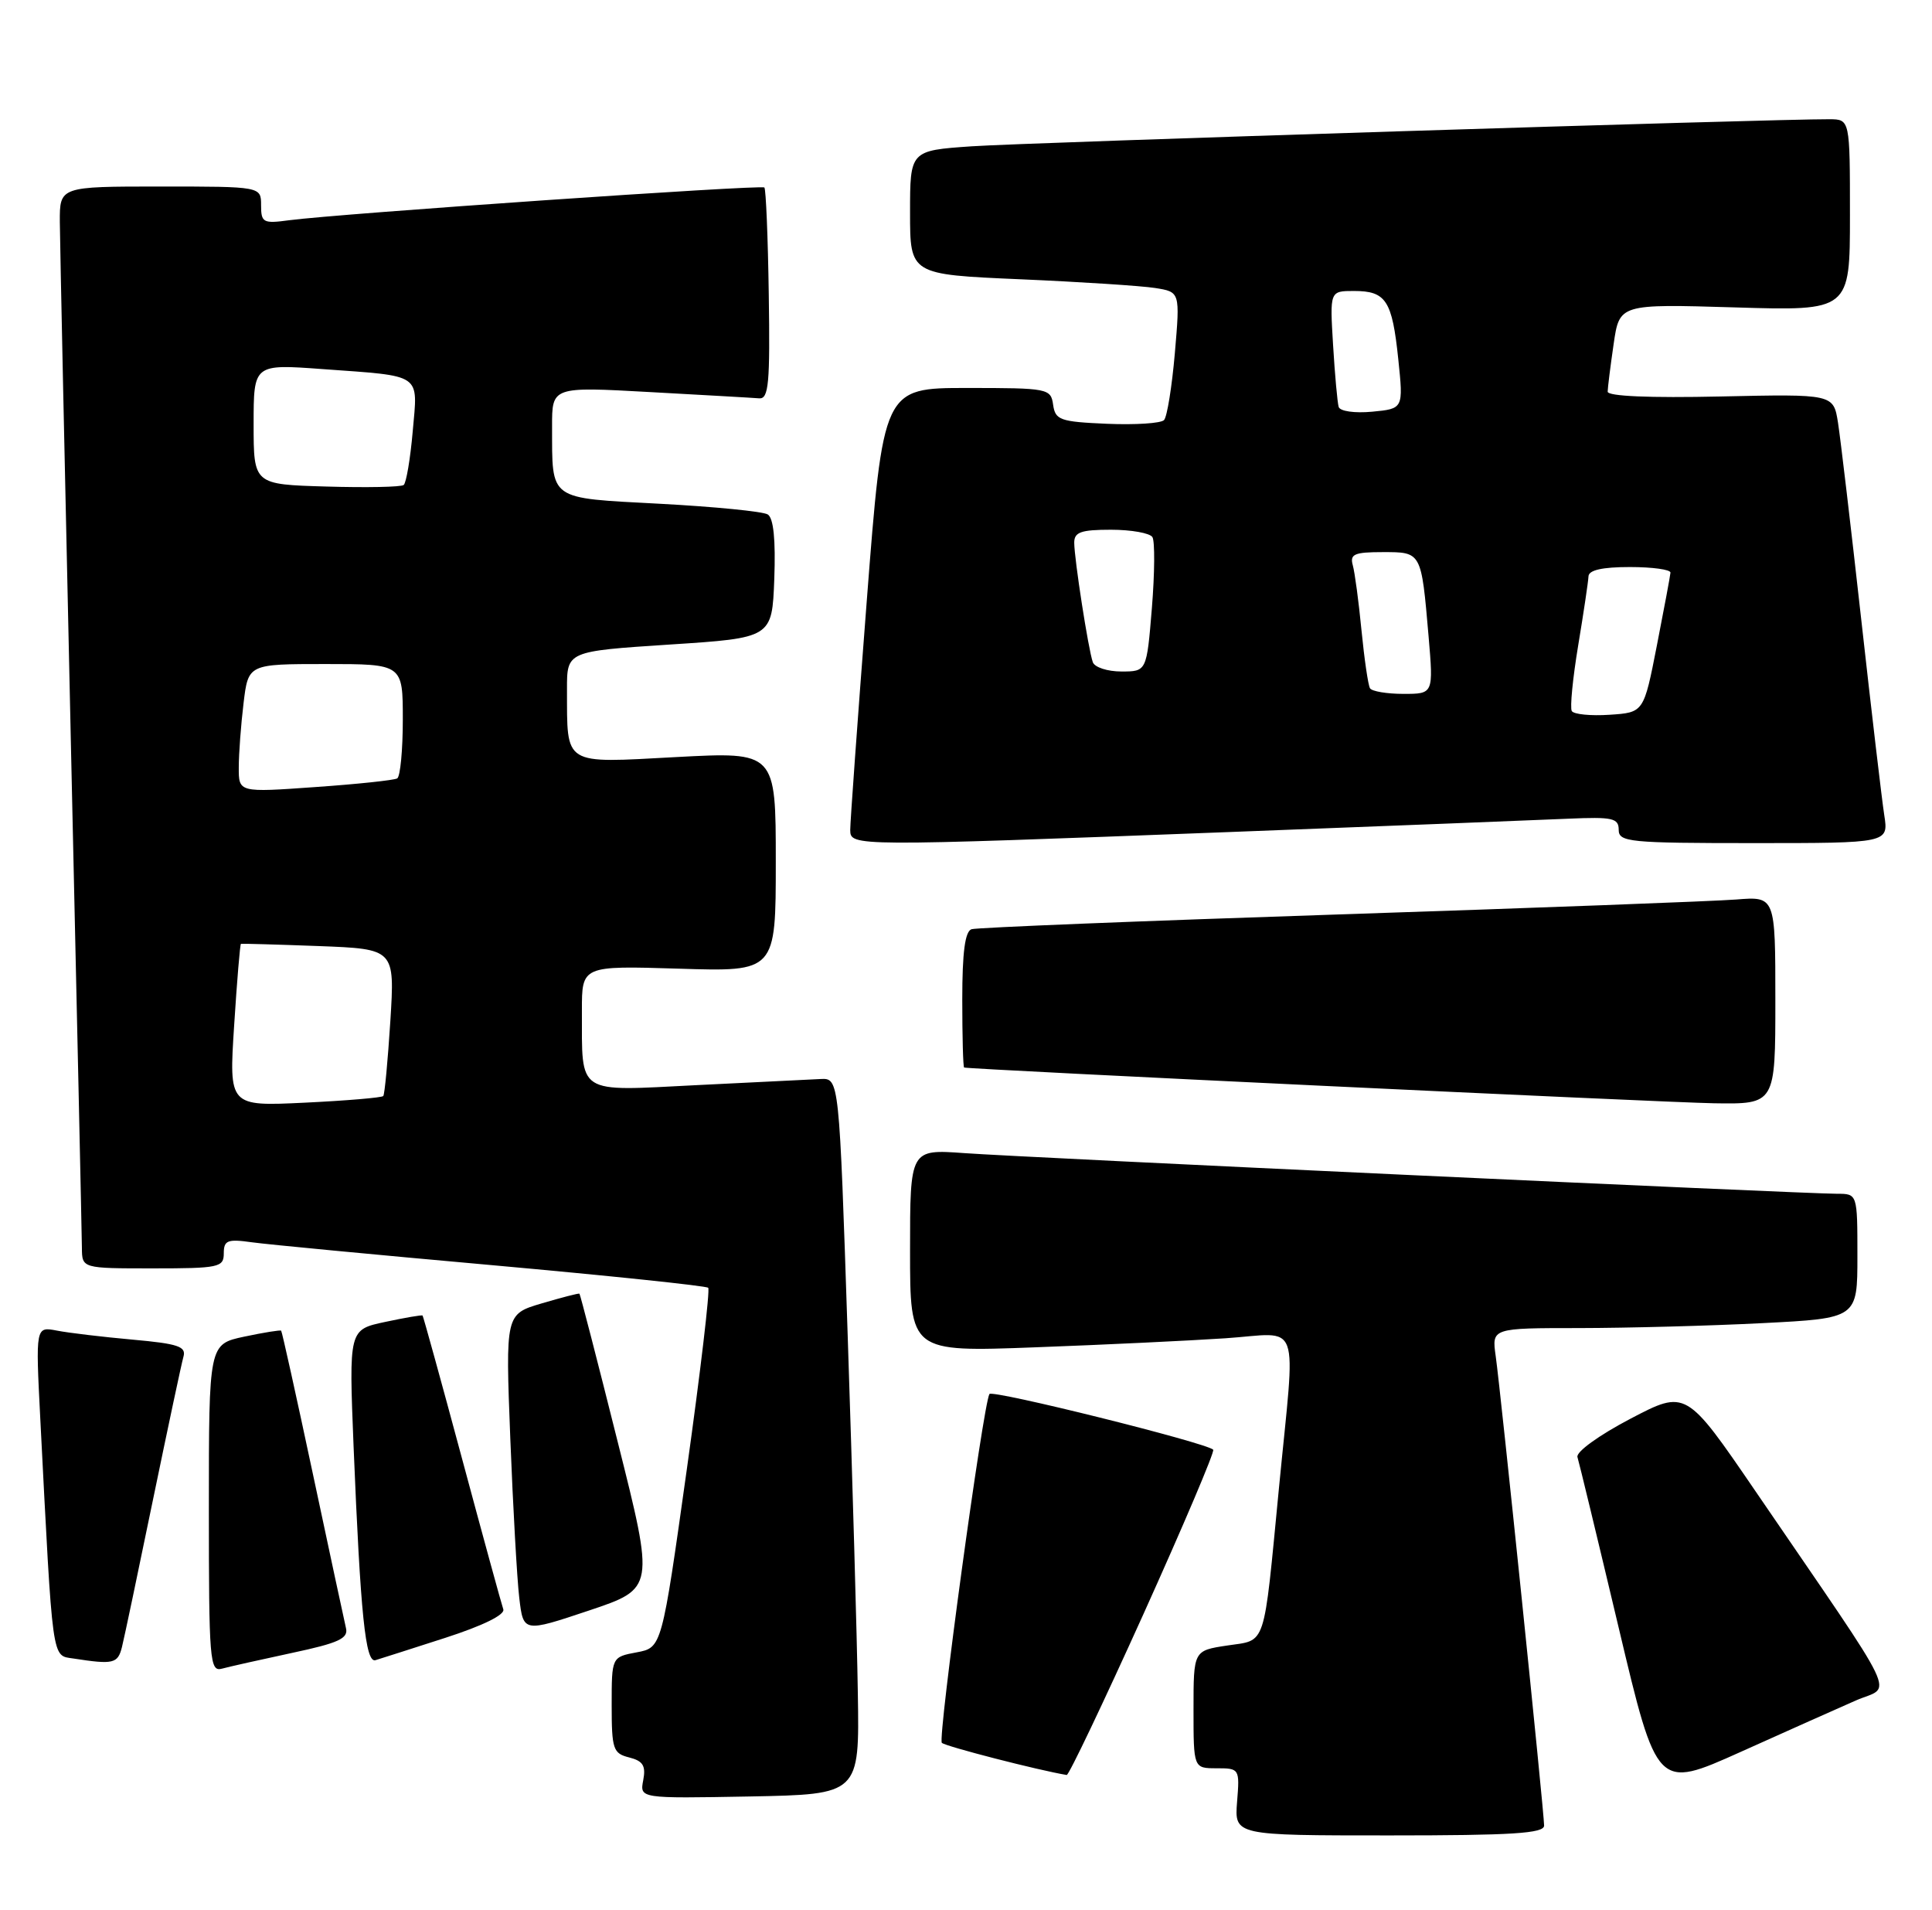 <?xml version="1.0" encoding="UTF-8" standalone="no"?>
<!DOCTYPE svg PUBLIC "-//W3C//DTD SVG 1.1//EN" "http://www.w3.org/Graphics/SVG/1.1/DTD/svg11.dtd" >
<svg xmlns="http://www.w3.org/2000/svg" xmlns:xlink="http://www.w3.org/1999/xlink" version="1.1" viewBox="0 0 259 256">
 <g >
 <path fill="currentColor"
d=" M 207.00 244.68 C 207.00 242.89 201.18 186.45 200.51 181.75 C 199.98 178.00 199.98 178.00 211.74 178.00 C 218.21 177.99 229.24 177.70 236.25 177.34 C 249.00 176.69 249.00 176.69 249.00 168.35 C 249.00 160.00 249.00 160.00 246.26 160.00 C 241.82 160.00 137.17 155.13 129.25 154.55 C 122.00 154.03 122.00 154.03 122.00 167.62 C 122.00 181.21 122.00 181.21 138.75 180.58 C 147.96 180.24 159.44 179.69 164.25 179.37 C 174.59 178.68 173.70 176.21 171.45 199.48 C 169.35 221.19 169.82 219.75 164.50 220.55 C 160.00 221.23 160.00 221.23 160.00 229.11 C 160.00 237.00 160.00 237.00 163.10 237.00 C 166.16 237.00 166.20 237.06 165.84 241.50 C 165.49 246.00 165.49 246.00 186.24 246.00 C 202.76 246.00 207.00 245.73 207.00 244.68 Z  M 115.00 227.00 C 114.89 219.57 114.27 197.97 113.64 179.00 C 112.50 144.50 112.50 144.50 110.00 144.62 C 108.62 144.68 101.15 145.05 93.39 145.44 C 77.12 146.26 78.04 146.86 78.01 135.46 C 78.00 129.43 78.00 129.43 91.00 129.83 C 104.00 130.24 104.00 130.24 104.00 115.50 C 104.00 100.76 104.00 100.76 90.64 101.47 C 75.36 102.29 76.04 102.72 76.01 92.39 C 76.00 87.29 76.00 87.29 89.75 86.39 C 103.50 85.50 103.50 85.50 103.80 77.59 C 103.99 72.33 103.70 69.43 102.92 68.95 C 102.28 68.55 95.77 67.91 88.47 67.52 C 73.37 66.71 74.04 67.19 74.01 57.16 C 74.00 51.82 74.00 51.82 87.15 52.55 C 94.39 52.95 100.98 53.32 101.79 53.39 C 103.05 53.48 103.24 51.34 103.06 39.51 C 102.95 31.82 102.68 25.35 102.47 25.13 C 102.07 24.73 45.39 28.64 38.75 29.52 C 35.28 29.99 35.00 29.84 35.00 27.51 C 35.00 25.00 35.00 25.00 21.50 25.00 C 8.00 25.00 8.00 25.00 8.02 29.75 C 8.04 32.36 8.70 63.75 9.50 99.50 C 10.30 135.25 10.97 165.74 10.98 167.25 C 11.00 170.00 11.00 170.00 20.50 170.00 C 29.35 170.00 30.00 169.86 30.00 167.99 C 30.00 166.24 30.49 166.04 33.75 166.50 C 35.81 166.79 50.32 168.17 65.98 169.57 C 81.64 170.98 94.67 172.34 94.94 172.60 C 95.20 172.87 93.91 183.82 92.07 196.96 C 88.72 220.83 88.72 220.83 85.36 221.46 C 82.00 222.09 82.00 222.09 82.00 228.53 C 82.00 234.45 82.19 235.01 84.35 235.55 C 86.20 236.02 86.60 236.66 86.23 238.60 C 85.76 241.05 85.76 241.05 100.49 240.78 C 115.22 240.50 115.22 240.50 115.00 227.00 Z  M 248.80 227.91 C 253.69 225.77 255.20 228.93 235.34 199.87 C 226.03 186.25 226.03 186.25 218.56 190.16 C 214.36 192.36 211.26 194.60 211.47 195.29 C 211.68 195.95 214.17 206.25 217.00 218.17 C 222.14 239.84 222.14 239.84 233.32 234.82 C 239.47 232.05 246.43 228.95 248.80 227.91 Z  M 153.28 216.35 C 158.65 204.45 162.87 194.53 162.64 194.30 C 161.71 193.37 132.98 186.22 132.64 186.84 C 131.78 188.34 125.69 233.02 126.26 233.59 C 126.72 234.06 139.20 237.27 143.00 237.90 C 143.28 237.95 147.90 228.25 153.28 216.35 Z  M 39.14 221.54 C 45.40 220.21 46.72 219.60 46.38 218.21 C 46.16 217.27 44.16 207.97 41.94 197.53 C 39.72 187.10 37.81 178.47 37.69 178.35 C 37.57 178.24 35.34 178.60 32.74 179.15 C 28.00 180.16 28.00 180.16 28.00 202.15 C 28.00 222.60 28.12 224.10 29.75 223.65 C 30.71 223.39 34.94 222.44 39.14 221.54 Z  M 16.35 220.75 C 16.66 219.51 18.53 210.62 20.51 201.00 C 22.50 191.38 24.33 182.76 24.59 181.85 C 24.99 180.47 23.90 180.10 17.78 179.55 C 13.78 179.19 9.21 178.65 7.63 178.34 C 4.77 177.79 4.77 177.79 5.40 190.14 C 7.10 223.21 6.91 221.84 9.85 222.29 C 15.21 223.12 15.79 222.98 16.35 220.75 Z  M 59.69 219.52 C 64.76 217.88 67.73 216.42 67.47 215.69 C 67.24 215.03 64.75 205.95 61.94 195.50 C 59.13 185.05 56.74 176.42 56.65 176.32 C 56.55 176.22 54.29 176.61 51.62 177.18 C 46.77 178.21 46.77 178.21 47.40 193.86 C 48.33 216.50 48.99 222.93 50.34 222.51 C 50.98 222.32 55.19 220.97 59.69 219.52 Z  M 82.80 193.22 C 80.09 182.39 77.78 173.47 77.68 173.39 C 77.58 173.31 75.31 173.90 72.63 174.69 C 67.76 176.13 67.76 176.13 68.41 192.81 C 68.77 201.99 69.31 211.59 69.61 214.15 C 70.16 218.80 70.16 218.80 78.95 215.86 C 87.75 212.91 87.75 212.91 82.80 193.22 Z  M 238.00 134.07 C 238.00 120.14 238.00 120.14 232.75 120.56 C 229.86 120.79 205.90 121.69 179.50 122.56 C 153.10 123.43 130.94 124.32 130.25 124.54 C 129.37 124.82 129.00 127.62 129.00 133.97 C 129.00 138.94 129.11 143.03 129.25 143.08 C 130.06 143.33 222.95 147.76 229.75 147.87 C 238.00 148.00 238.00 148.00 238.00 134.07 Z  M 164.74 111.52 C 186.06 110.70 206.54 109.90 210.25 109.73 C 216.17 109.47 217.00 109.65 217.00 111.22 C 217.00 112.86 218.40 113.00 235.09 113.00 C 253.18 113.00 253.18 113.00 252.60 109.25 C 252.28 107.19 250.89 95.38 249.51 83.00 C 248.13 70.62 246.73 58.77 246.40 56.66 C 245.79 52.81 245.79 52.81 230.65 53.14 C 221.13 53.35 215.51 53.11 215.52 52.49 C 215.53 51.94 215.89 49.08 216.32 46.12 C 217.10 40.74 217.10 40.74 232.55 41.20 C 248.00 41.67 248.00 41.67 248.00 28.84 C 248.00 16.00 248.00 16.00 245.25 15.98 C 238.01 15.94 137.48 19.11 130.25 19.61 C 122.00 20.18 122.00 20.18 122.00 28.49 C 122.00 36.79 122.00 36.79 136.75 37.43 C 144.86 37.78 153.01 38.31 154.85 38.60 C 158.20 39.13 158.20 39.13 157.50 47.31 C 157.11 51.82 156.46 55.86 156.05 56.30 C 155.64 56.74 152.20 56.96 148.40 56.80 C 142.11 56.53 141.47 56.30 141.18 54.25 C 140.87 52.07 140.52 52.00 129.63 52.00 C 118.40 52.00 118.40 52.00 116.18 80.75 C 114.96 96.56 113.97 110.29 113.98 111.25 C 114.01 113.45 114.20 113.45 164.74 111.52 Z  M 31.39 137.43 C 31.77 131.46 32.18 126.54 32.30 126.50 C 32.41 126.46 37.10 126.59 42.72 126.80 C 52.93 127.19 52.93 127.19 52.33 136.84 C 51.99 142.15 51.57 146.68 51.38 146.90 C 51.19 147.12 46.45 147.52 40.86 147.79 C 30.69 148.28 30.69 148.28 31.39 137.43 Z  M 32.01 102.86 C 32.01 101.01 32.30 97.14 32.65 94.25 C 33.28 89.00 33.28 89.00 43.64 89.00 C 54.00 89.00 54.00 89.00 54.00 96.44 C 54.00 100.53 53.66 104.08 53.25 104.33 C 52.84 104.57 47.89 105.10 42.25 105.49 C 32.00 106.22 32.00 106.22 32.01 102.86 Z  M 43.75 65.21 C 34.00 64.93 34.00 64.93 34.00 56.86 C 34.00 48.79 34.00 48.79 43.25 49.47 C 56.75 50.45 56.02 49.95 55.33 57.80 C 55.01 61.49 54.46 64.72 54.12 65.00 C 53.78 65.28 49.11 65.37 43.75 65.21 Z  M 210.71 95.30 C 210.45 94.86 210.84 90.90 211.57 86.50 C 212.30 82.10 212.92 77.94 212.95 77.25 C 212.98 76.41 214.79 76.00 218.50 76.00 C 221.53 76.00 223.97 76.34 223.94 76.75 C 223.91 77.16 223.09 81.55 222.12 86.50 C 220.36 95.50 220.36 95.50 215.77 95.80 C 213.25 95.97 210.97 95.74 210.71 95.30 Z  M 183.66 92.25 C 183.41 91.84 182.90 88.35 182.52 84.50 C 182.15 80.65 181.62 76.71 181.35 75.75 C 180.94 74.27 181.56 74.00 185.37 74.00 C 190.58 74.00 190.53 73.91 191.51 85.25 C 192.17 93.00 192.17 93.00 188.14 93.00 C 185.93 93.00 183.91 92.66 183.66 92.25 Z  M 146.50 88.75 C 145.90 87.07 144.02 74.94 144.01 72.75 C 144.00 71.32 144.90 71.00 148.94 71.00 C 151.66 71.00 154.16 71.45 154.49 71.99 C 154.83 72.53 154.80 76.81 154.42 81.49 C 153.72 90.00 153.72 90.00 150.33 90.00 C 148.46 90.00 146.74 89.44 146.50 88.75 Z  M 179.46 54.54 C 179.29 53.97 178.95 50.24 178.71 46.25 C 178.27 39.00 178.27 39.00 181.51 39.00 C 185.81 39.00 186.63 40.26 187.45 48.14 C 188.14 54.78 188.14 54.78 183.95 55.18 C 181.59 55.40 179.64 55.12 179.46 54.54 Z "/>
</g>
</svg>